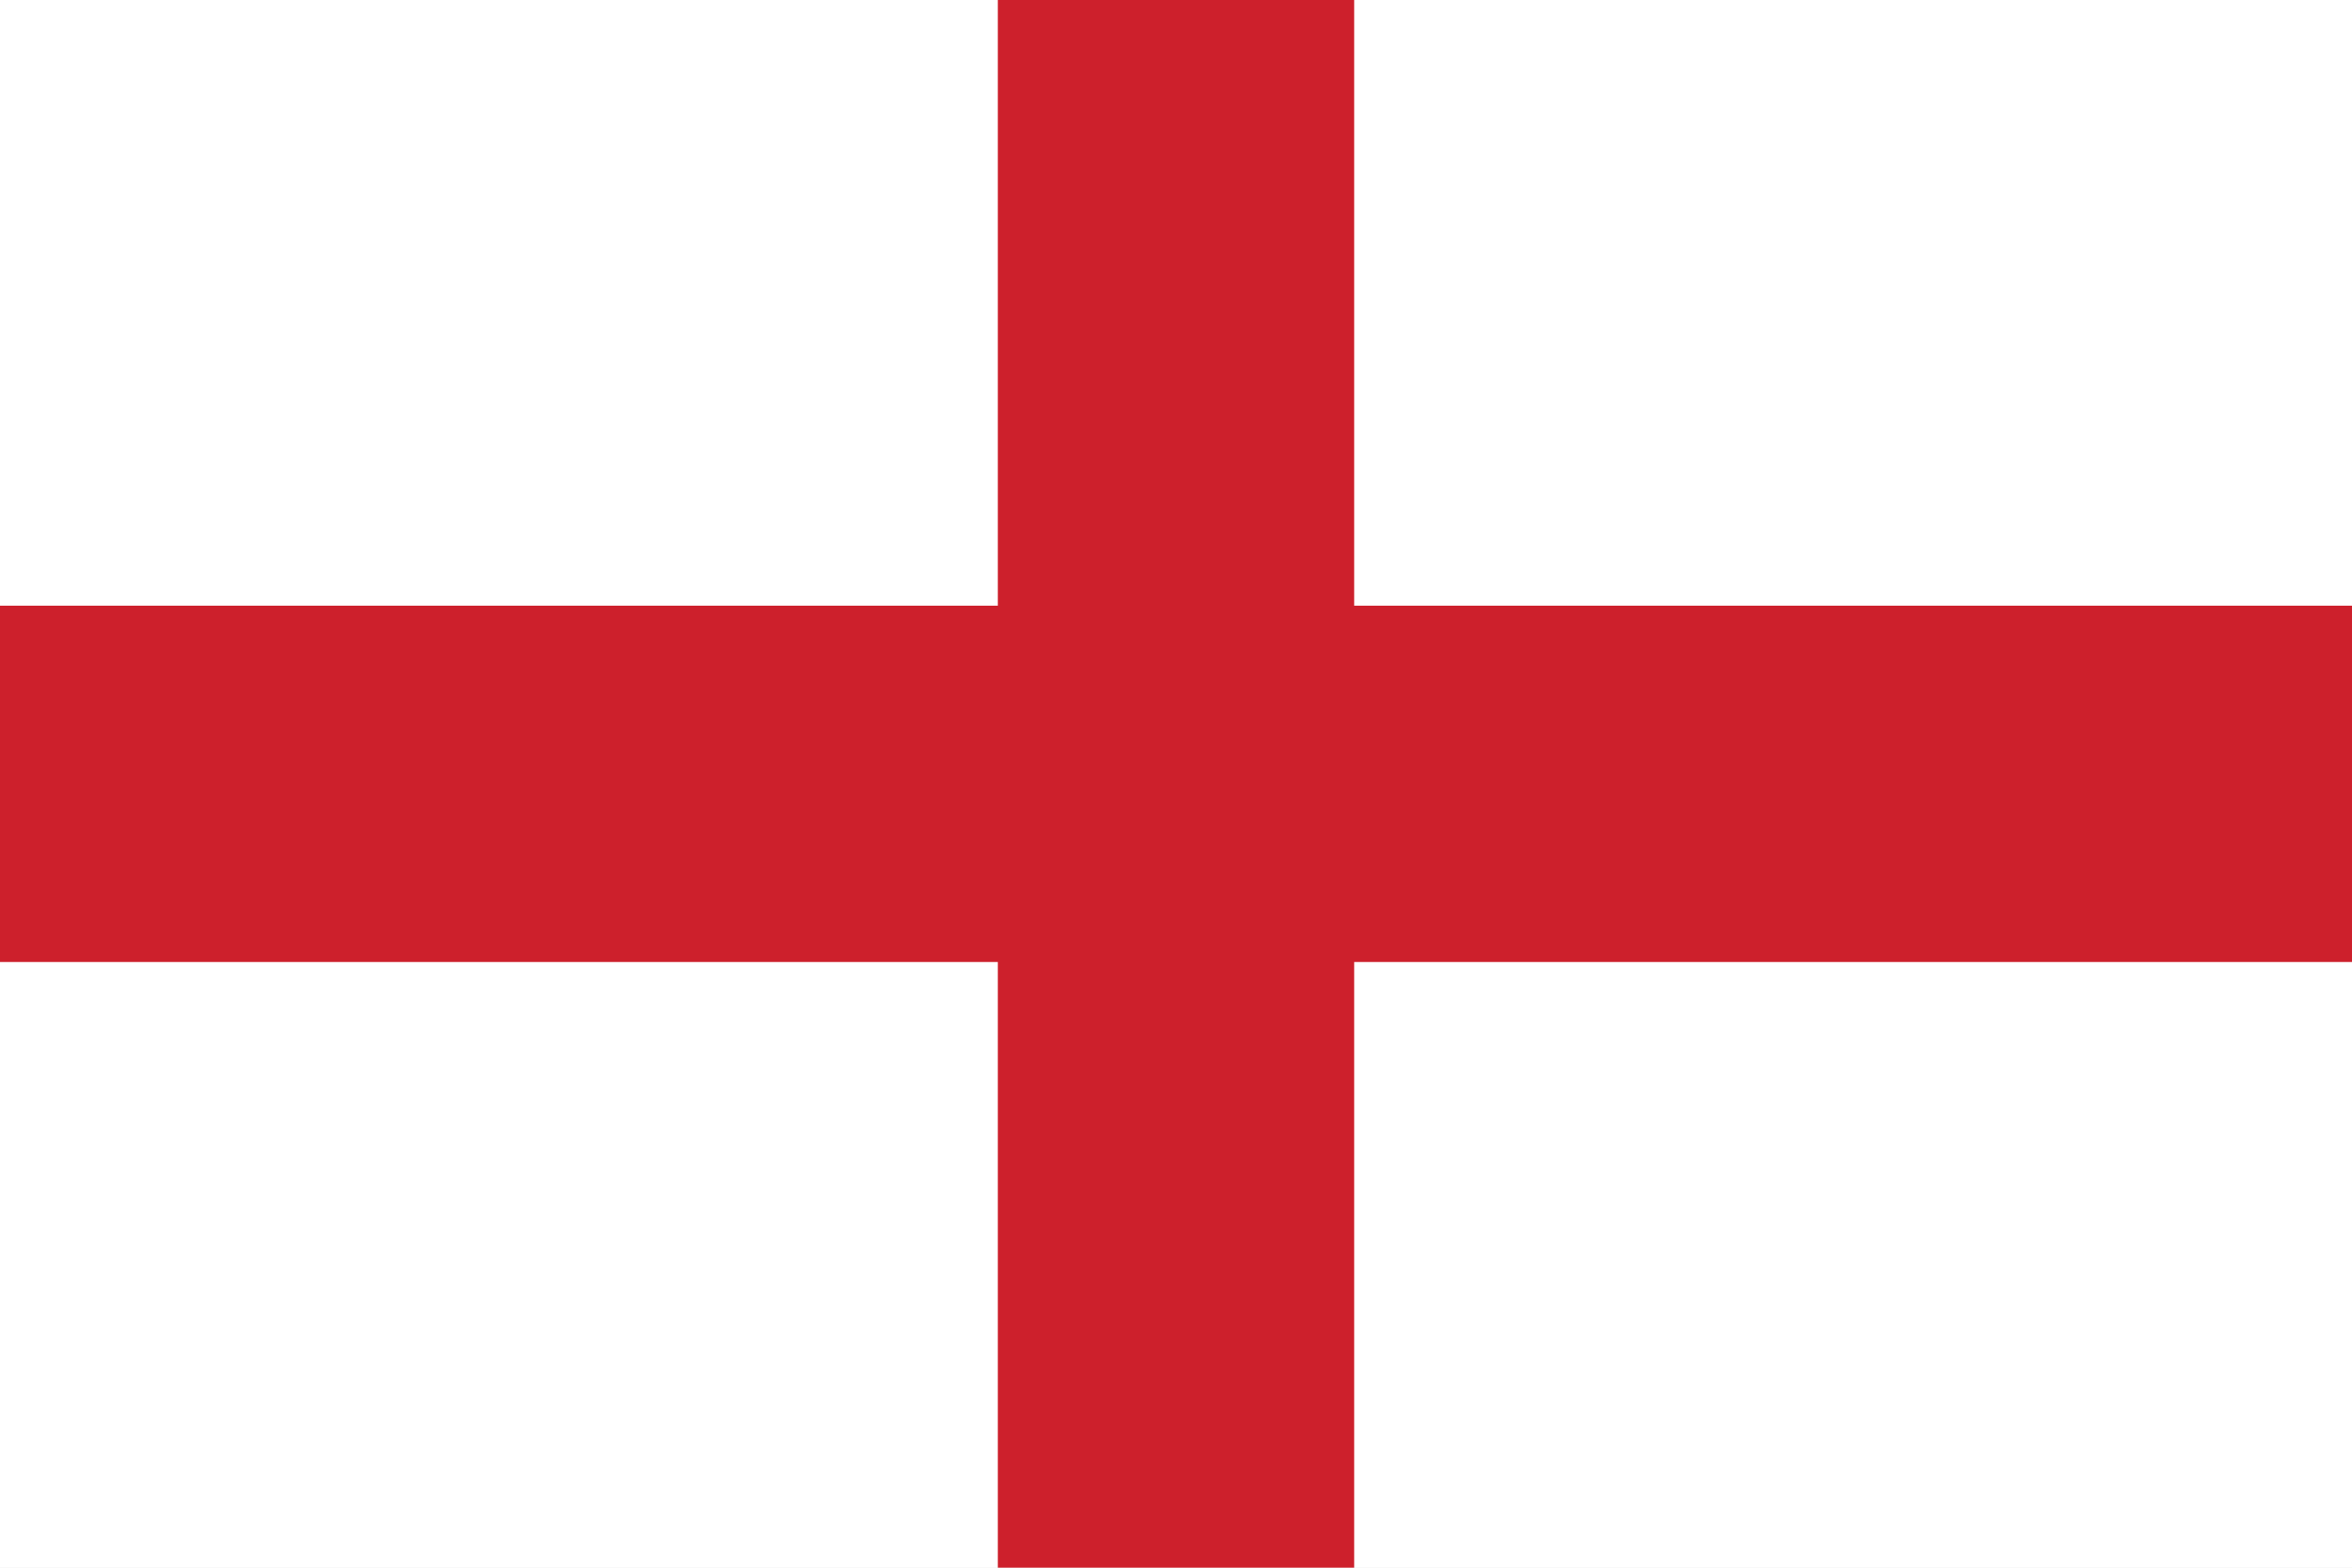 <svg width="33" height="22" viewBox="0 0 33 22" fill="none" xmlns="http://www.w3.org/2000/svg">
<rect width="33" height="22" fill="#E5E5E5"/>
<rect width="33" height="22" fill="white"/>
<path d="M0 11H33H0ZM16.5 0V22V0Z" fill="black"/>
<path d="M16.5 0V22V0ZM0 11H33H0Z" stroke="#CD202C" stroke-width="5"/>
</svg>
